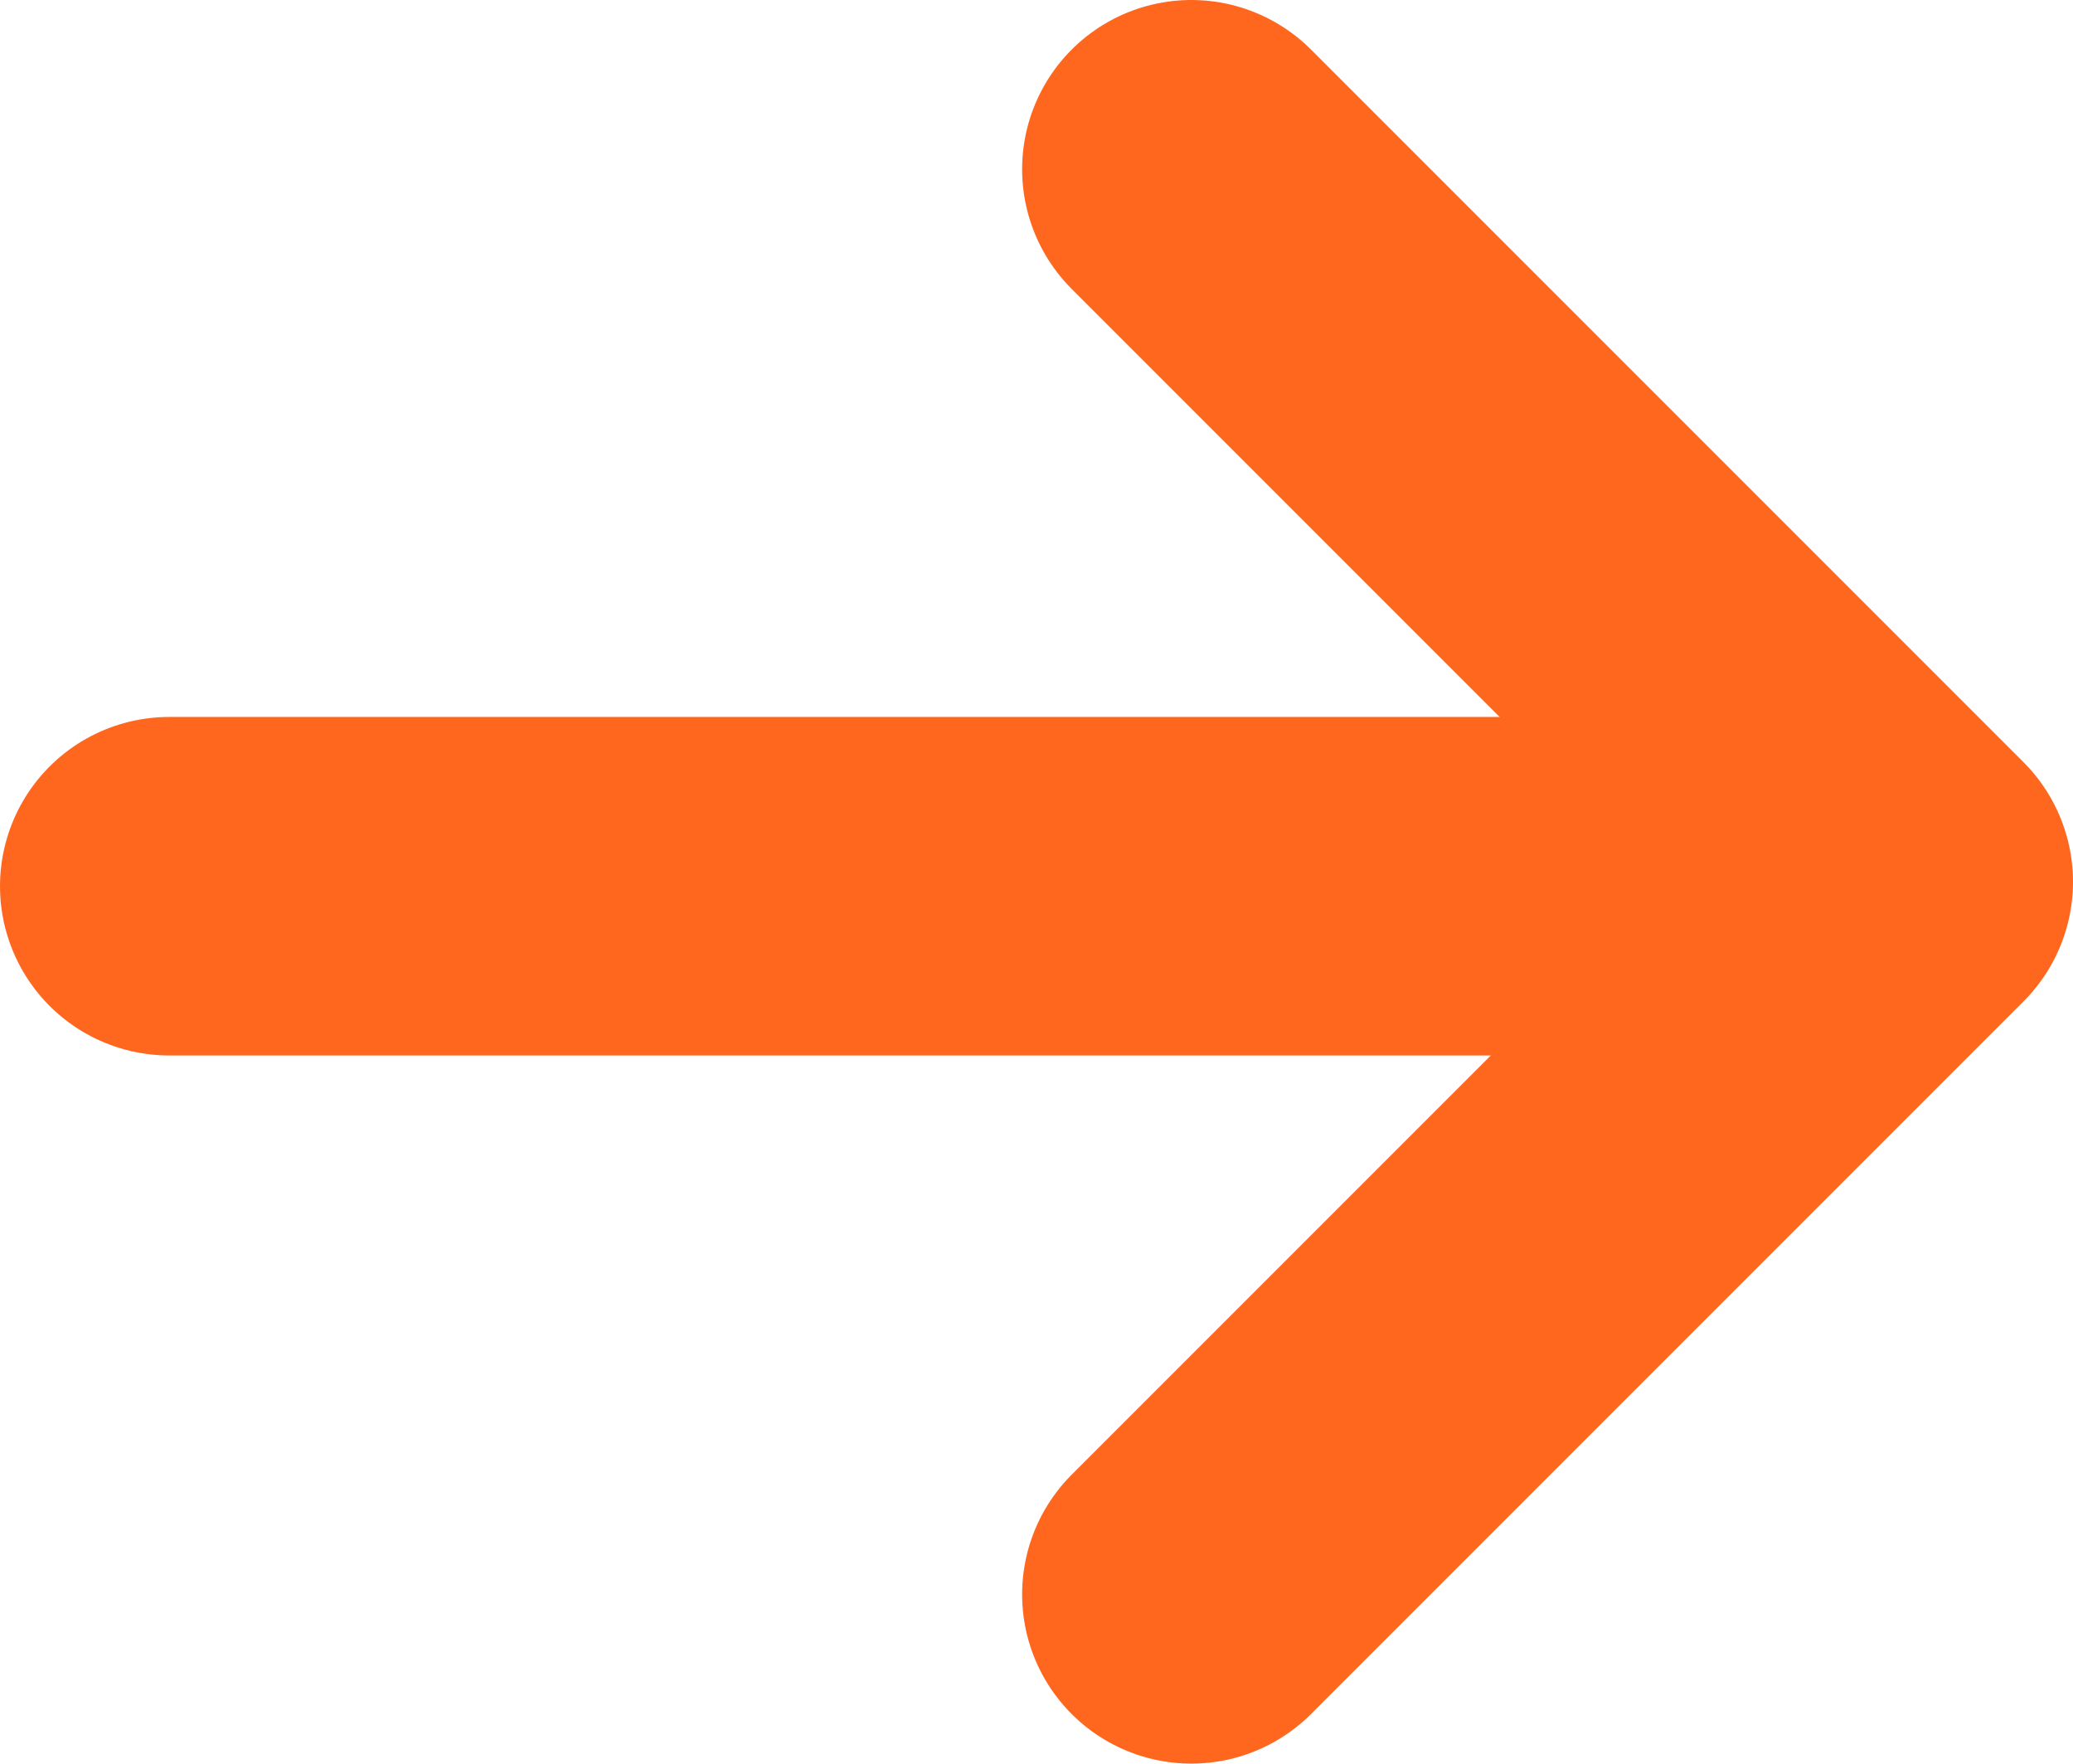 <svg xmlns="http://www.w3.org/2000/svg" xmlns:xlink="http://www.w3.org/1999/xlink" width="6.125" height="5.21" viewBox="0 0 6.125 5.21"><defs><clipPath id="a"><path d="M0,0H6.125V-5.21H0Z" fill="none"/></clipPath></defs><g transform="translate(0 5.21)"><g clip-path="url(#a)"><g transform="translate(0.5 -2.592)"><path d="M0,0H5.069" fill="none" stroke="#ff671f" stroke-linecap="round" stroke-linejoin="round" stroke-width="1"/></g><g transform="translate(3.52 -0.5)"><path d="M0,0,2.105-2.105,0-4.21" fill="none" stroke="#ff671f" stroke-linecap="round" stroke-linejoin="round" stroke-width="1"/></g></g></g></svg>